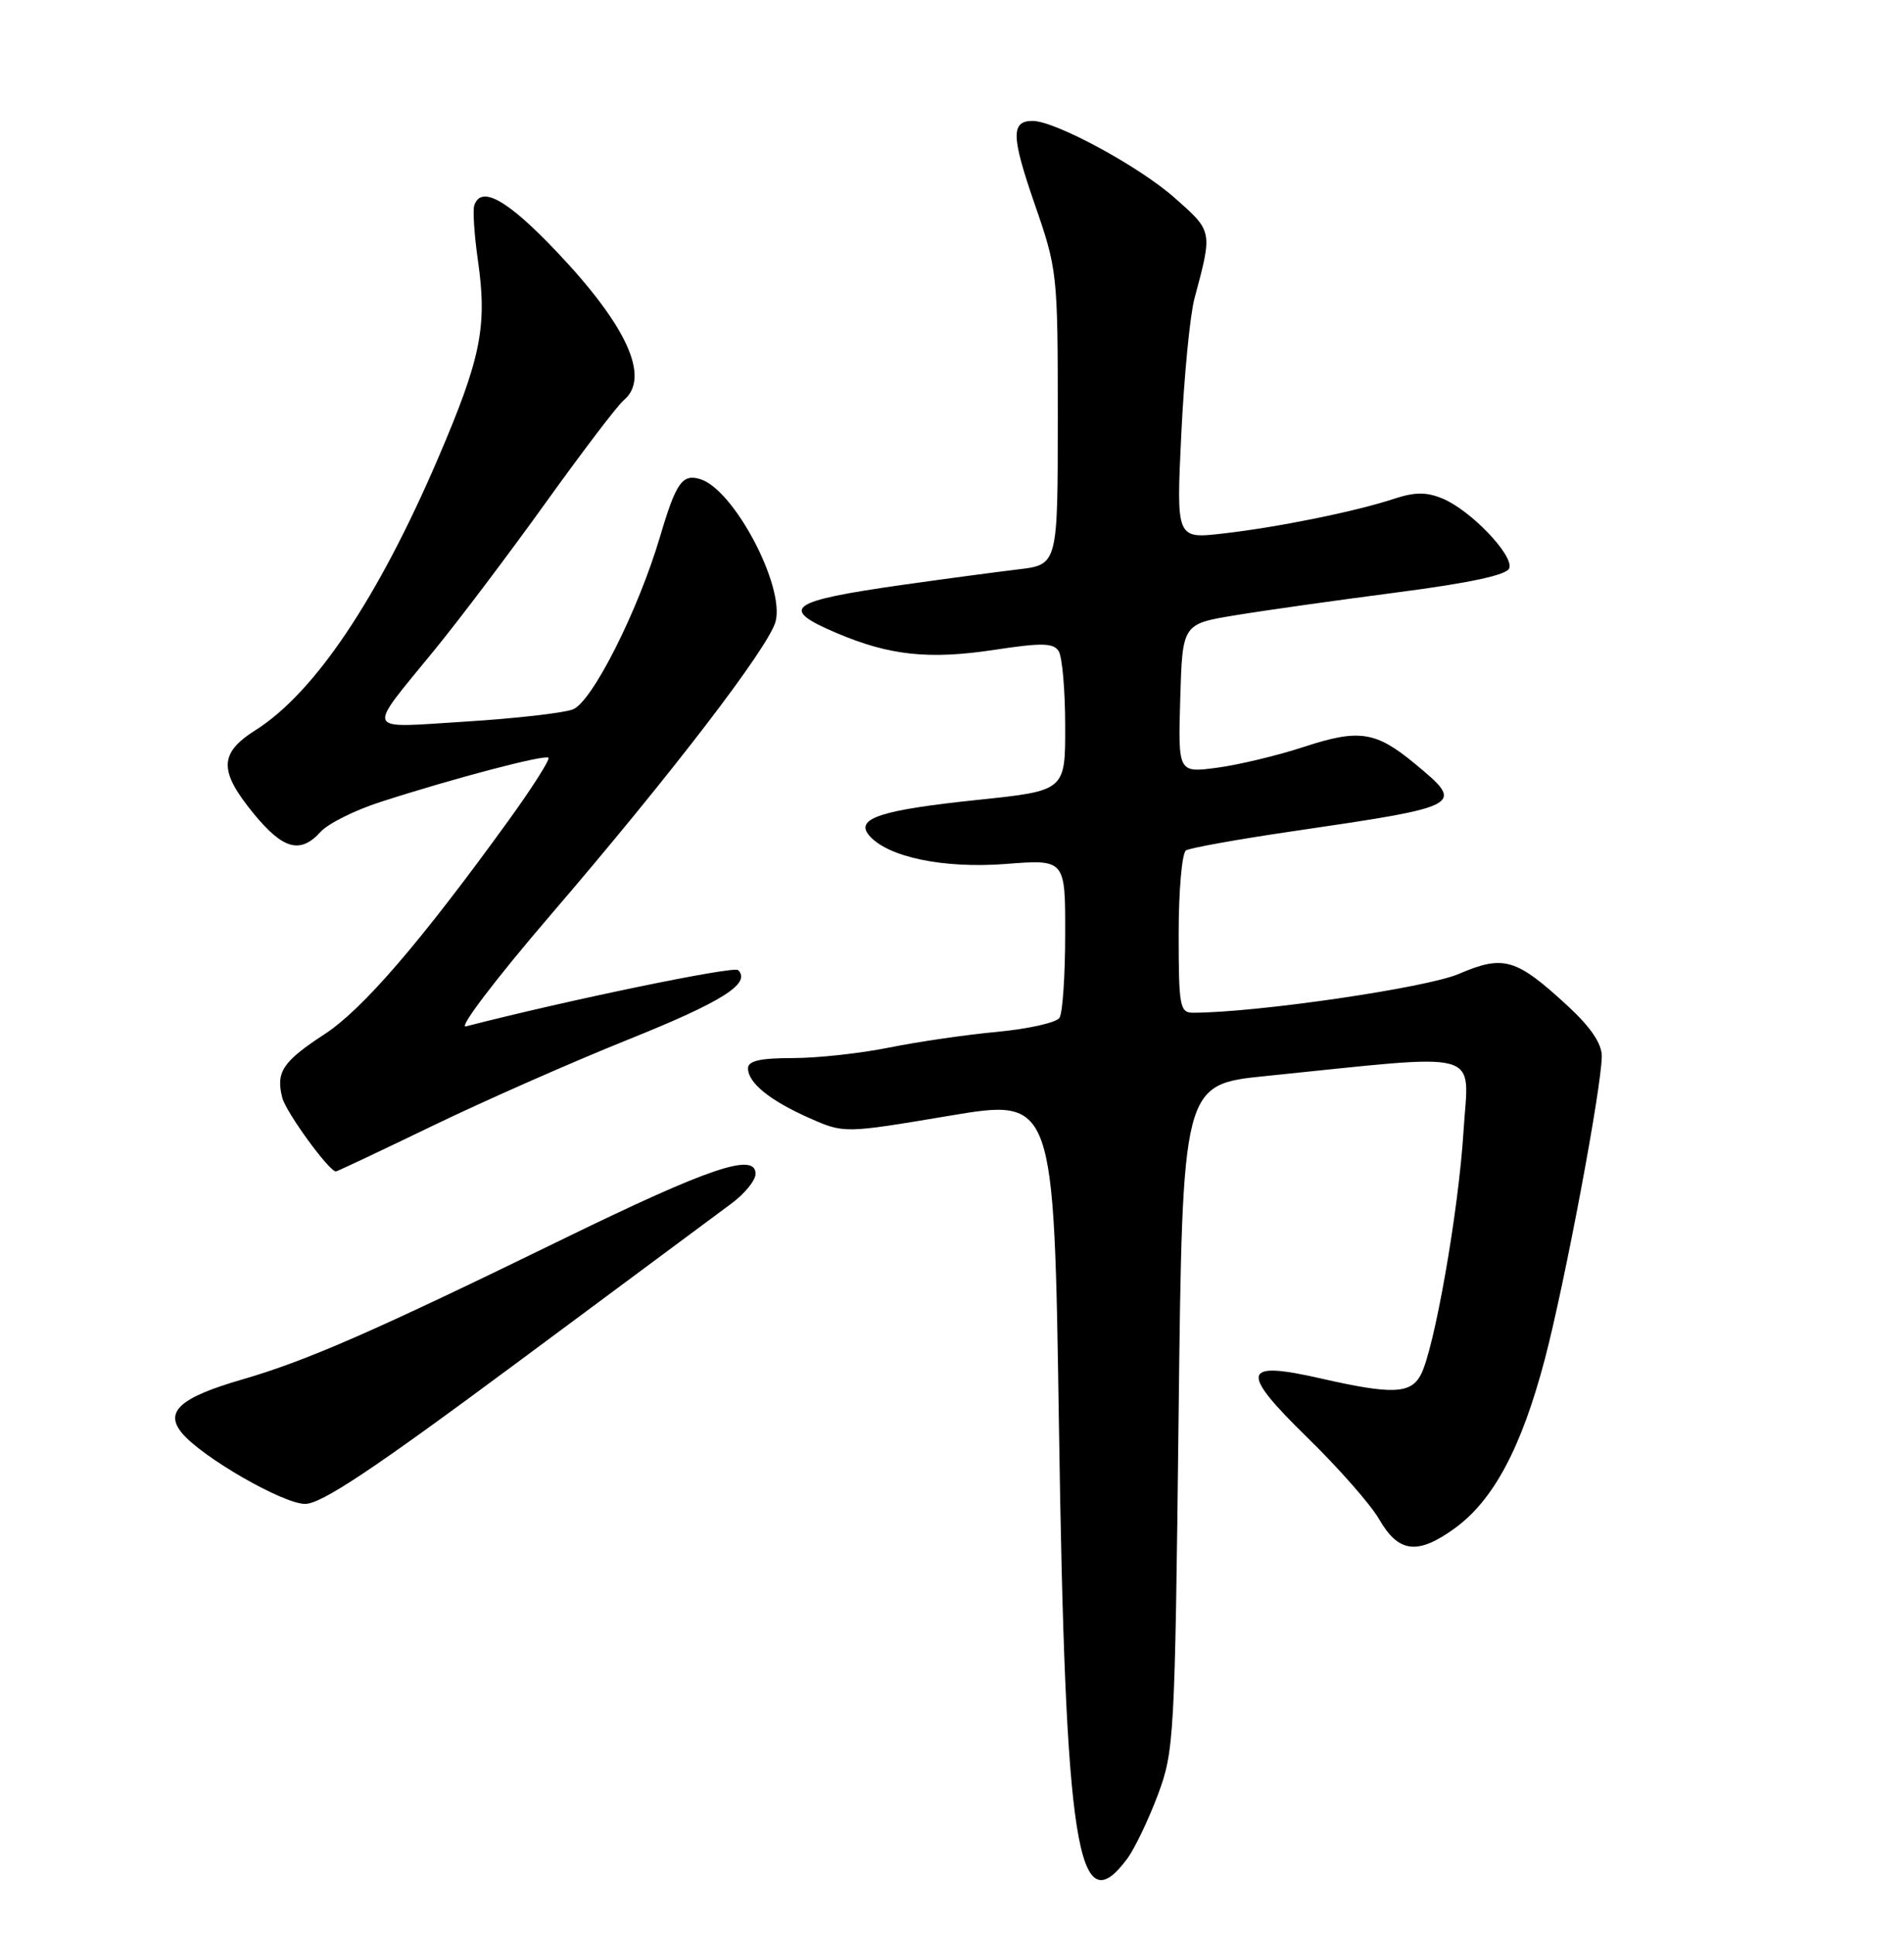 <?xml version="1.0" encoding="UTF-8" standalone="no"?>
<!DOCTYPE svg PUBLIC "-//W3C//DTD SVG 1.1//EN" "http://www.w3.org/Graphics/SVG/1.1/DTD/svg11.dtd" >
<svg xmlns="http://www.w3.org/2000/svg" xmlns:xlink="http://www.w3.org/1999/xlink" version="1.1" viewBox="0 0 252 256">
 <g >
 <path fill="currentColor"
d=" M 149.19 245.94 C 150.18 244.60 152.00 240.80 153.24 237.50 C 155.41 231.70 155.50 230.00 155.99 187.50 C 156.50 143.50 156.50 143.50 167.50 142.38 C 196.92 139.39 194.38 138.68 193.70 149.69 C 193.05 160.24 189.83 178.59 188.03 181.94 C 186.69 184.44 184.22 184.53 174.85 182.40 C 164.32 180.00 164.00 181.39 173.06 190.24 C 177.15 194.23 181.41 199.07 182.52 201.00 C 185.10 205.48 187.61 205.79 192.54 202.22 C 197.67 198.50 201.37 191.56 204.45 179.89 C 207.11 169.79 212.00 143.78 212.00 139.73 C 212.00 138.08 210.50 135.87 207.50 133.11 C 200.66 126.80 199.02 126.32 193.09 128.86 C 188.81 130.71 166.24 134.00 157.89 134.00 C 156.16 134.00 156.00 133.14 156.00 123.56 C 156.00 117.82 156.44 112.85 156.97 112.52 C 157.51 112.19 163.80 111.06 170.96 110.01 C 193.86 106.65 193.95 106.59 187.25 101.04 C 182.09 96.77 179.87 96.43 172.59 98.82 C 169.12 99.96 163.95 101.20 161.10 101.58 C 155.92 102.27 155.92 102.27 156.21 92.41 C 156.50 82.56 156.50 82.56 163.50 81.41 C 167.35 80.77 176.97 79.42 184.87 78.39 C 194.50 77.14 199.41 76.09 199.75 75.20 C 200.40 73.52 194.65 67.51 190.93 65.97 C 188.78 65.08 187.26 65.09 184.47 66.01 C 179.37 67.69 169.07 69.78 161.81 70.60 C 155.68 71.30 155.68 71.30 156.35 57.40 C 156.72 49.75 157.50 41.70 158.09 39.50 C 160.50 30.51 160.53 30.64 155.41 26.13 C 150.68 21.96 139.64 16.00 136.67 16.00 C 133.79 16.00 133.84 18.02 136.92 26.94 C 139.95 35.67 140.00 36.15 140.00 55.27 C 140.00 74.72 140.00 74.72 134.75 75.34 C 131.86 75.69 125.00 76.60 119.50 77.38 C 104.32 79.54 103.02 80.49 110.75 83.77 C 117.74 86.74 122.96 87.29 131.58 85.99 C 137.88 85.03 139.43 85.06 140.12 86.16 C 140.59 86.90 140.98 91.35 140.98 96.07 C 141.00 104.63 141.00 104.63 129.38 105.84 C 116.63 107.17 113.17 108.29 115.00 110.50 C 117.40 113.39 124.81 114.95 133.07 114.32 C 141.00 113.70 141.00 113.70 140.98 123.60 C 140.98 129.05 140.64 134.02 140.23 134.67 C 139.82 135.31 136.11 136.14 131.99 136.53 C 127.87 136.91 121.43 137.85 117.68 138.61 C 113.94 139.37 108.20 140.00 104.93 140.00 C 100.63 140.00 99.00 140.37 99.00 141.35 C 99.00 143.28 101.89 145.62 107.15 147.95 C 111.73 149.97 111.73 149.97 125.61 147.64 C 139.50 145.31 139.50 145.31 140.15 188.40 C 140.99 244.66 142.59 254.83 149.19 245.94 Z  M 68.37 180.35 C 82.19 170.09 94.96 160.61 96.75 159.29 C 98.54 157.98 100.00 156.19 100.00 155.32 C 100.00 152.44 93.88 154.51 74.84 163.79 C 49.41 176.20 40.68 180.02 32.05 182.53 C 23.87 184.90 21.75 186.77 24.06 189.59 C 26.68 192.78 37.44 198.98 40.37 198.99 C 42.54 199.00 49.39 194.43 68.37 180.35 Z  M 57.22 148.98 C 64.07 145.67 75.70 140.54 83.07 137.58 C 95.60 132.55 99.46 130.12 97.69 128.36 C 97.13 127.79 75.11 132.34 61.65 135.81 C 60.64 136.07 65.66 129.47 72.81 121.14 C 88.79 102.54 101.83 85.54 102.66 82.20 C 103.85 77.48 97.15 64.82 92.72 63.41 C 90.31 62.65 89.48 63.83 87.36 71.00 C 84.46 80.81 78.35 92.92 75.81 93.87 C 74.54 94.35 68.16 95.07 61.63 95.48 C 48.00 96.32 48.38 97.20 57.51 86.00 C 60.88 81.88 67.56 73.02 72.36 66.33 C 77.17 59.64 81.75 53.62 82.55 52.96 C 86.12 49.99 83.02 43.14 73.65 33.27 C 67.14 26.42 63.67 24.48 62.77 27.18 C 62.56 27.83 62.77 31.09 63.25 34.43 C 64.51 43.21 63.67 47.37 57.98 60.64 C 50.02 79.19 41.63 91.69 33.79 96.63 C 28.99 99.67 28.94 102.00 33.57 107.65 C 37.48 112.42 39.76 113.03 42.46 110.04 C 43.44 108.97 46.99 107.19 50.37 106.11 C 60.01 102.99 72.14 99.80 72.59 100.26 C 72.82 100.49 70.42 104.26 67.26 108.63 C 55.68 124.63 48.01 133.54 42.97 136.83 C 37.41 140.46 36.49 141.85 37.36 145.25 C 37.85 147.17 43.55 155.00 44.46 155.00 C 44.63 155.00 50.37 152.29 57.22 148.98 Z "/>
</g>
</svg>